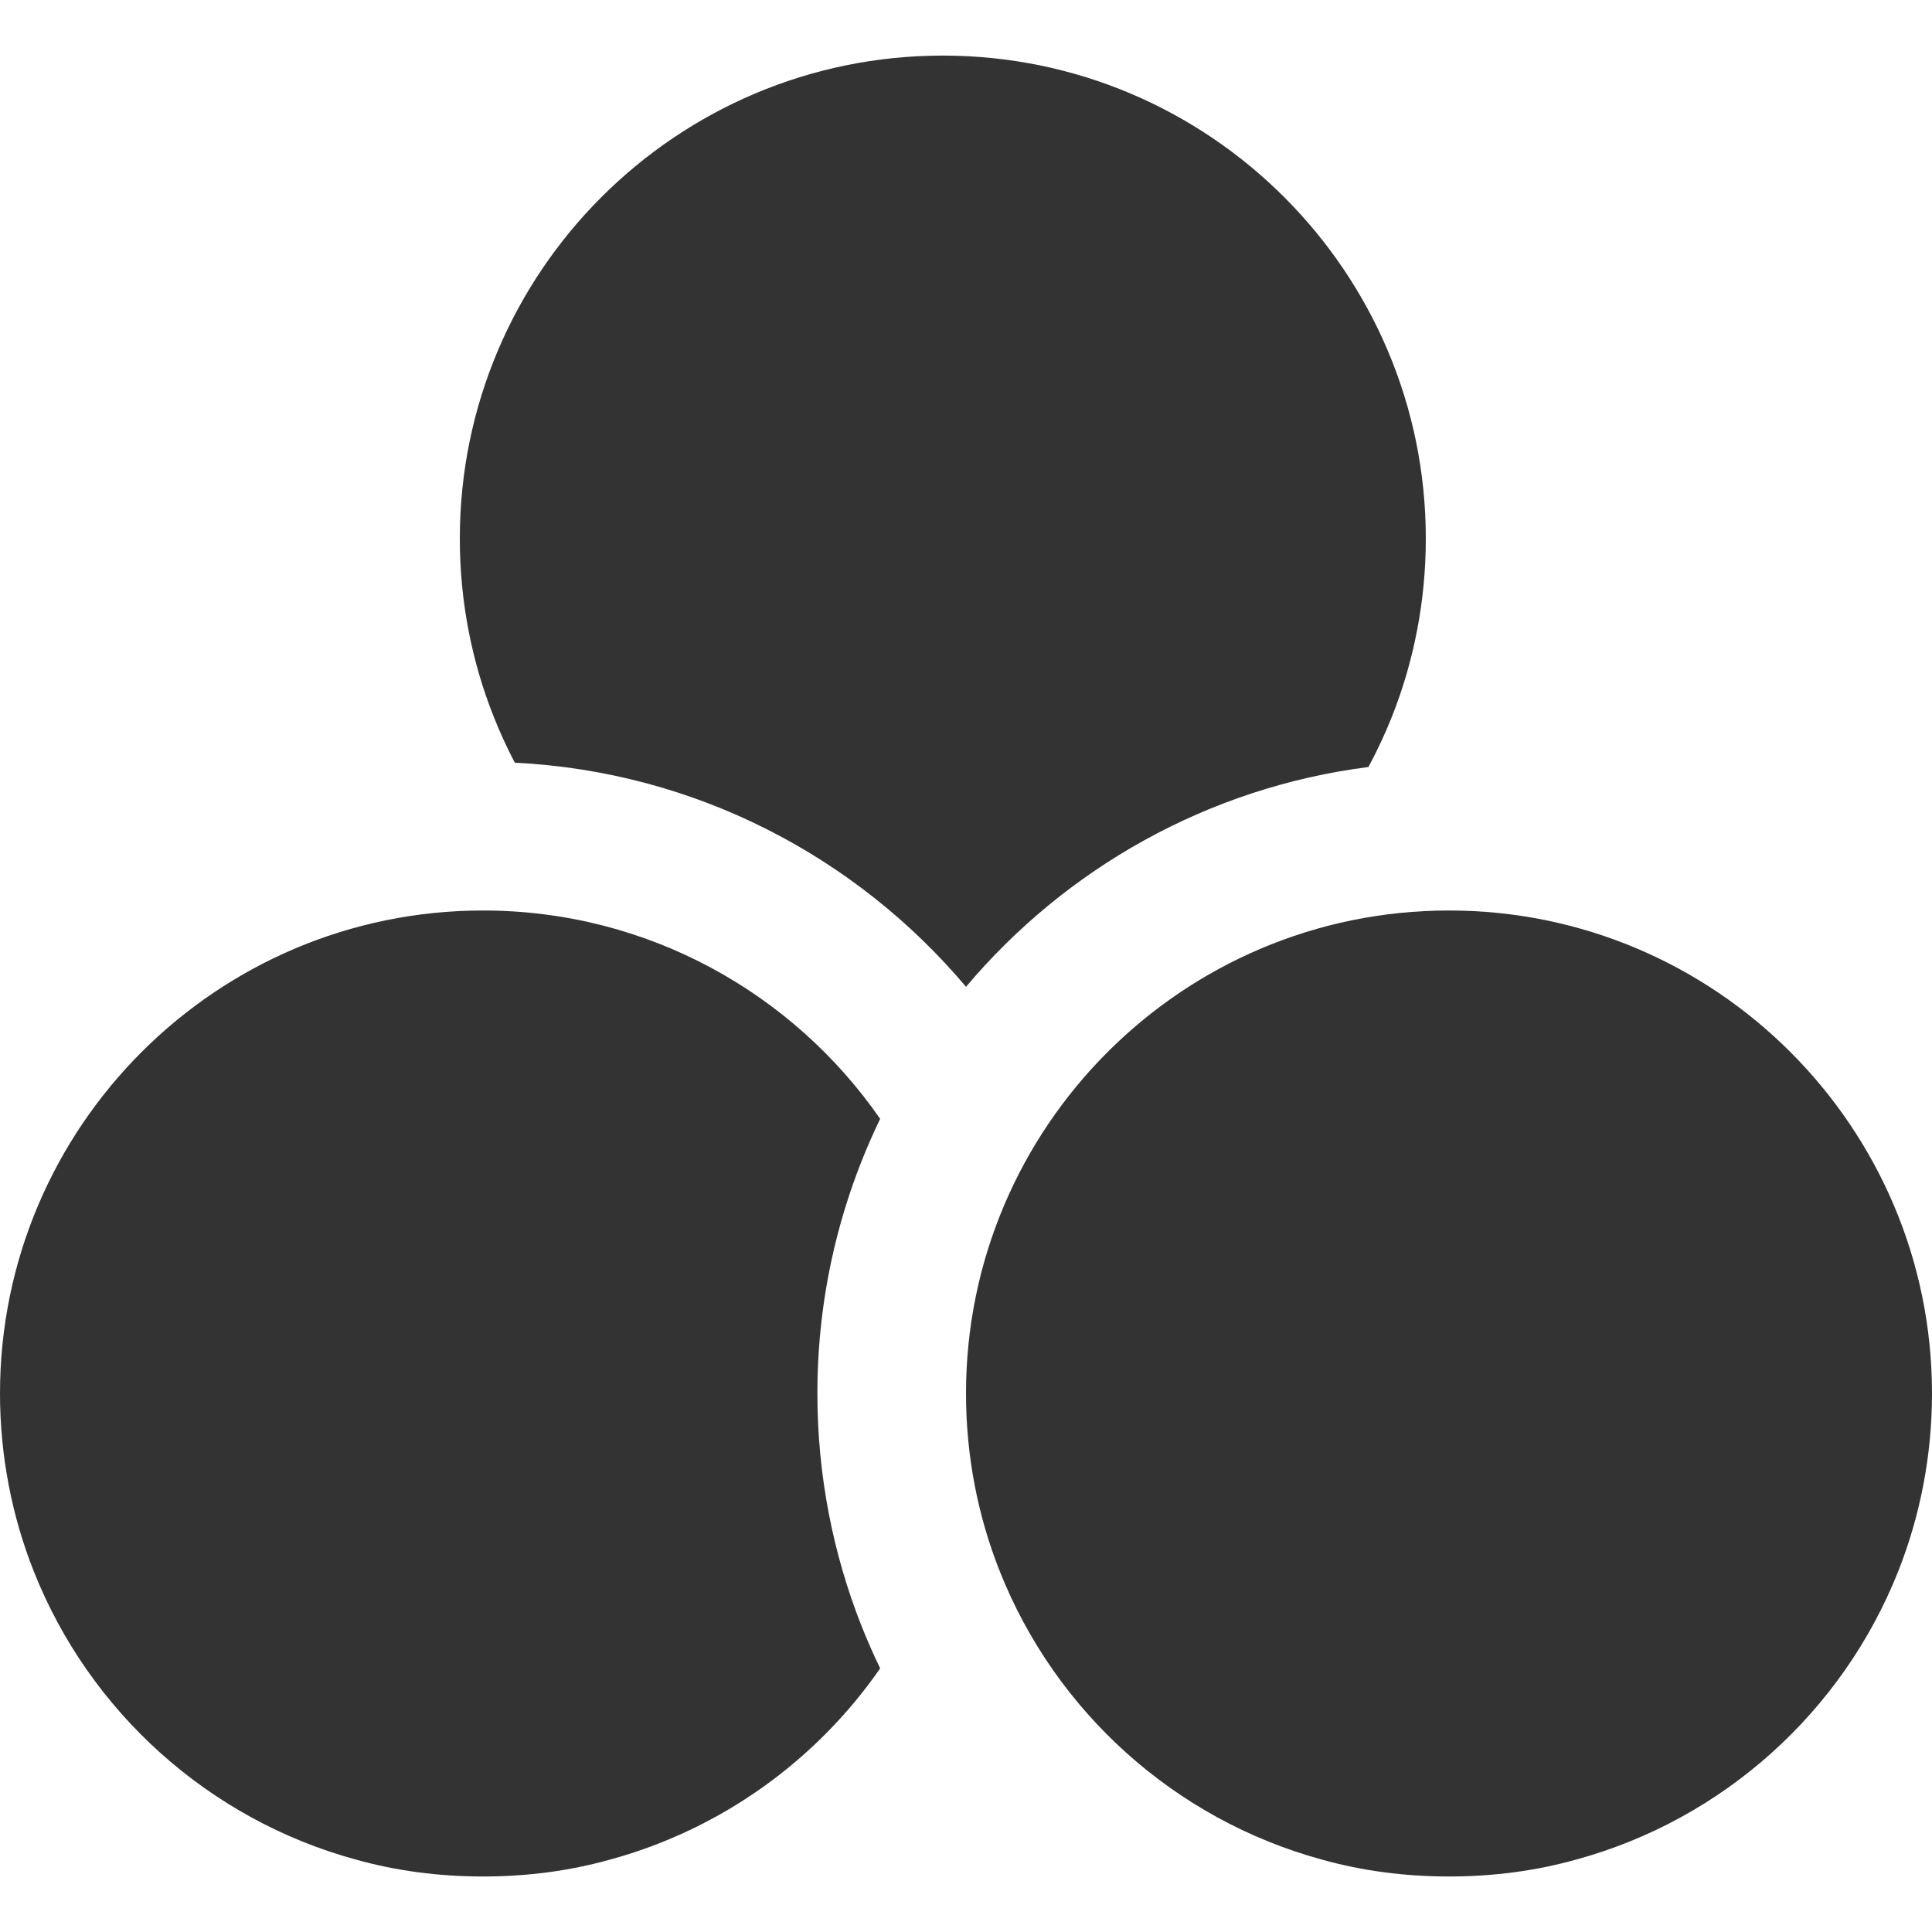 <svg width="26" height="26" viewBox="0 0 26 26" fill="none" xmlns="http://www.w3.org/2000/svg">
<path fill-rule="evenodd" clip-rule="evenodd" d="M19.188 7.248C19.188 8.093 19.025 8.906 18.733 9.642C18.64 9.876 18.534 10.102 18.416 10.322C16.252 10.598 14.34 11.69 13 13.28C11.526 11.531 9.36 10.384 6.928 10.264C6.822 10.062 6.727 9.855 6.643 9.642C6.35 8.906 6.188 8.093 6.188 7.248C6.188 3.662 9.102 0.748 12.688 0.748C16.273 0.748 19.188 3.662 19.188 7.248Z" fill="#333333"/>
<path fill-rule="evenodd" clip-rule="evenodd" d="M11.845 22.452C11.755 22.267 11.672 22.077 11.595 21.884C11.213 20.92 11 19.858 11 18.753C11 17.429 11.304 16.175 11.845 15.057C10.671 13.364 8.714 12.253 6.5 12.253C2.914 12.253 0 15.167 0 18.753C0 19.598 0.163 20.41 0.455 21.147C1.202 23.032 2.806 24.484 4.788 25.025C5.33 25.177 5.904 25.253 6.5 25.253C7.096 25.253 7.67 25.177 8.212 25.025C9.706 24.617 10.986 23.691 11.845 22.452Z" fill="#333333"/>
<path d="M26 18.753C26 19.598 25.837 20.41 25.545 21.147C24.797 23.032 23.194 24.484 21.212 25.025C20.67 25.177 20.096 25.253 19.5 25.253C18.904 25.253 18.33 25.177 17.788 25.025C15.806 24.484 14.203 23.032 13.455 21.147C13.162 20.41 13 19.598 13 18.753C13 15.167 15.914 12.253 19.5 12.253C23.086 12.253 26 15.167 26 18.753Z" fill="#333333"/>
</svg>
